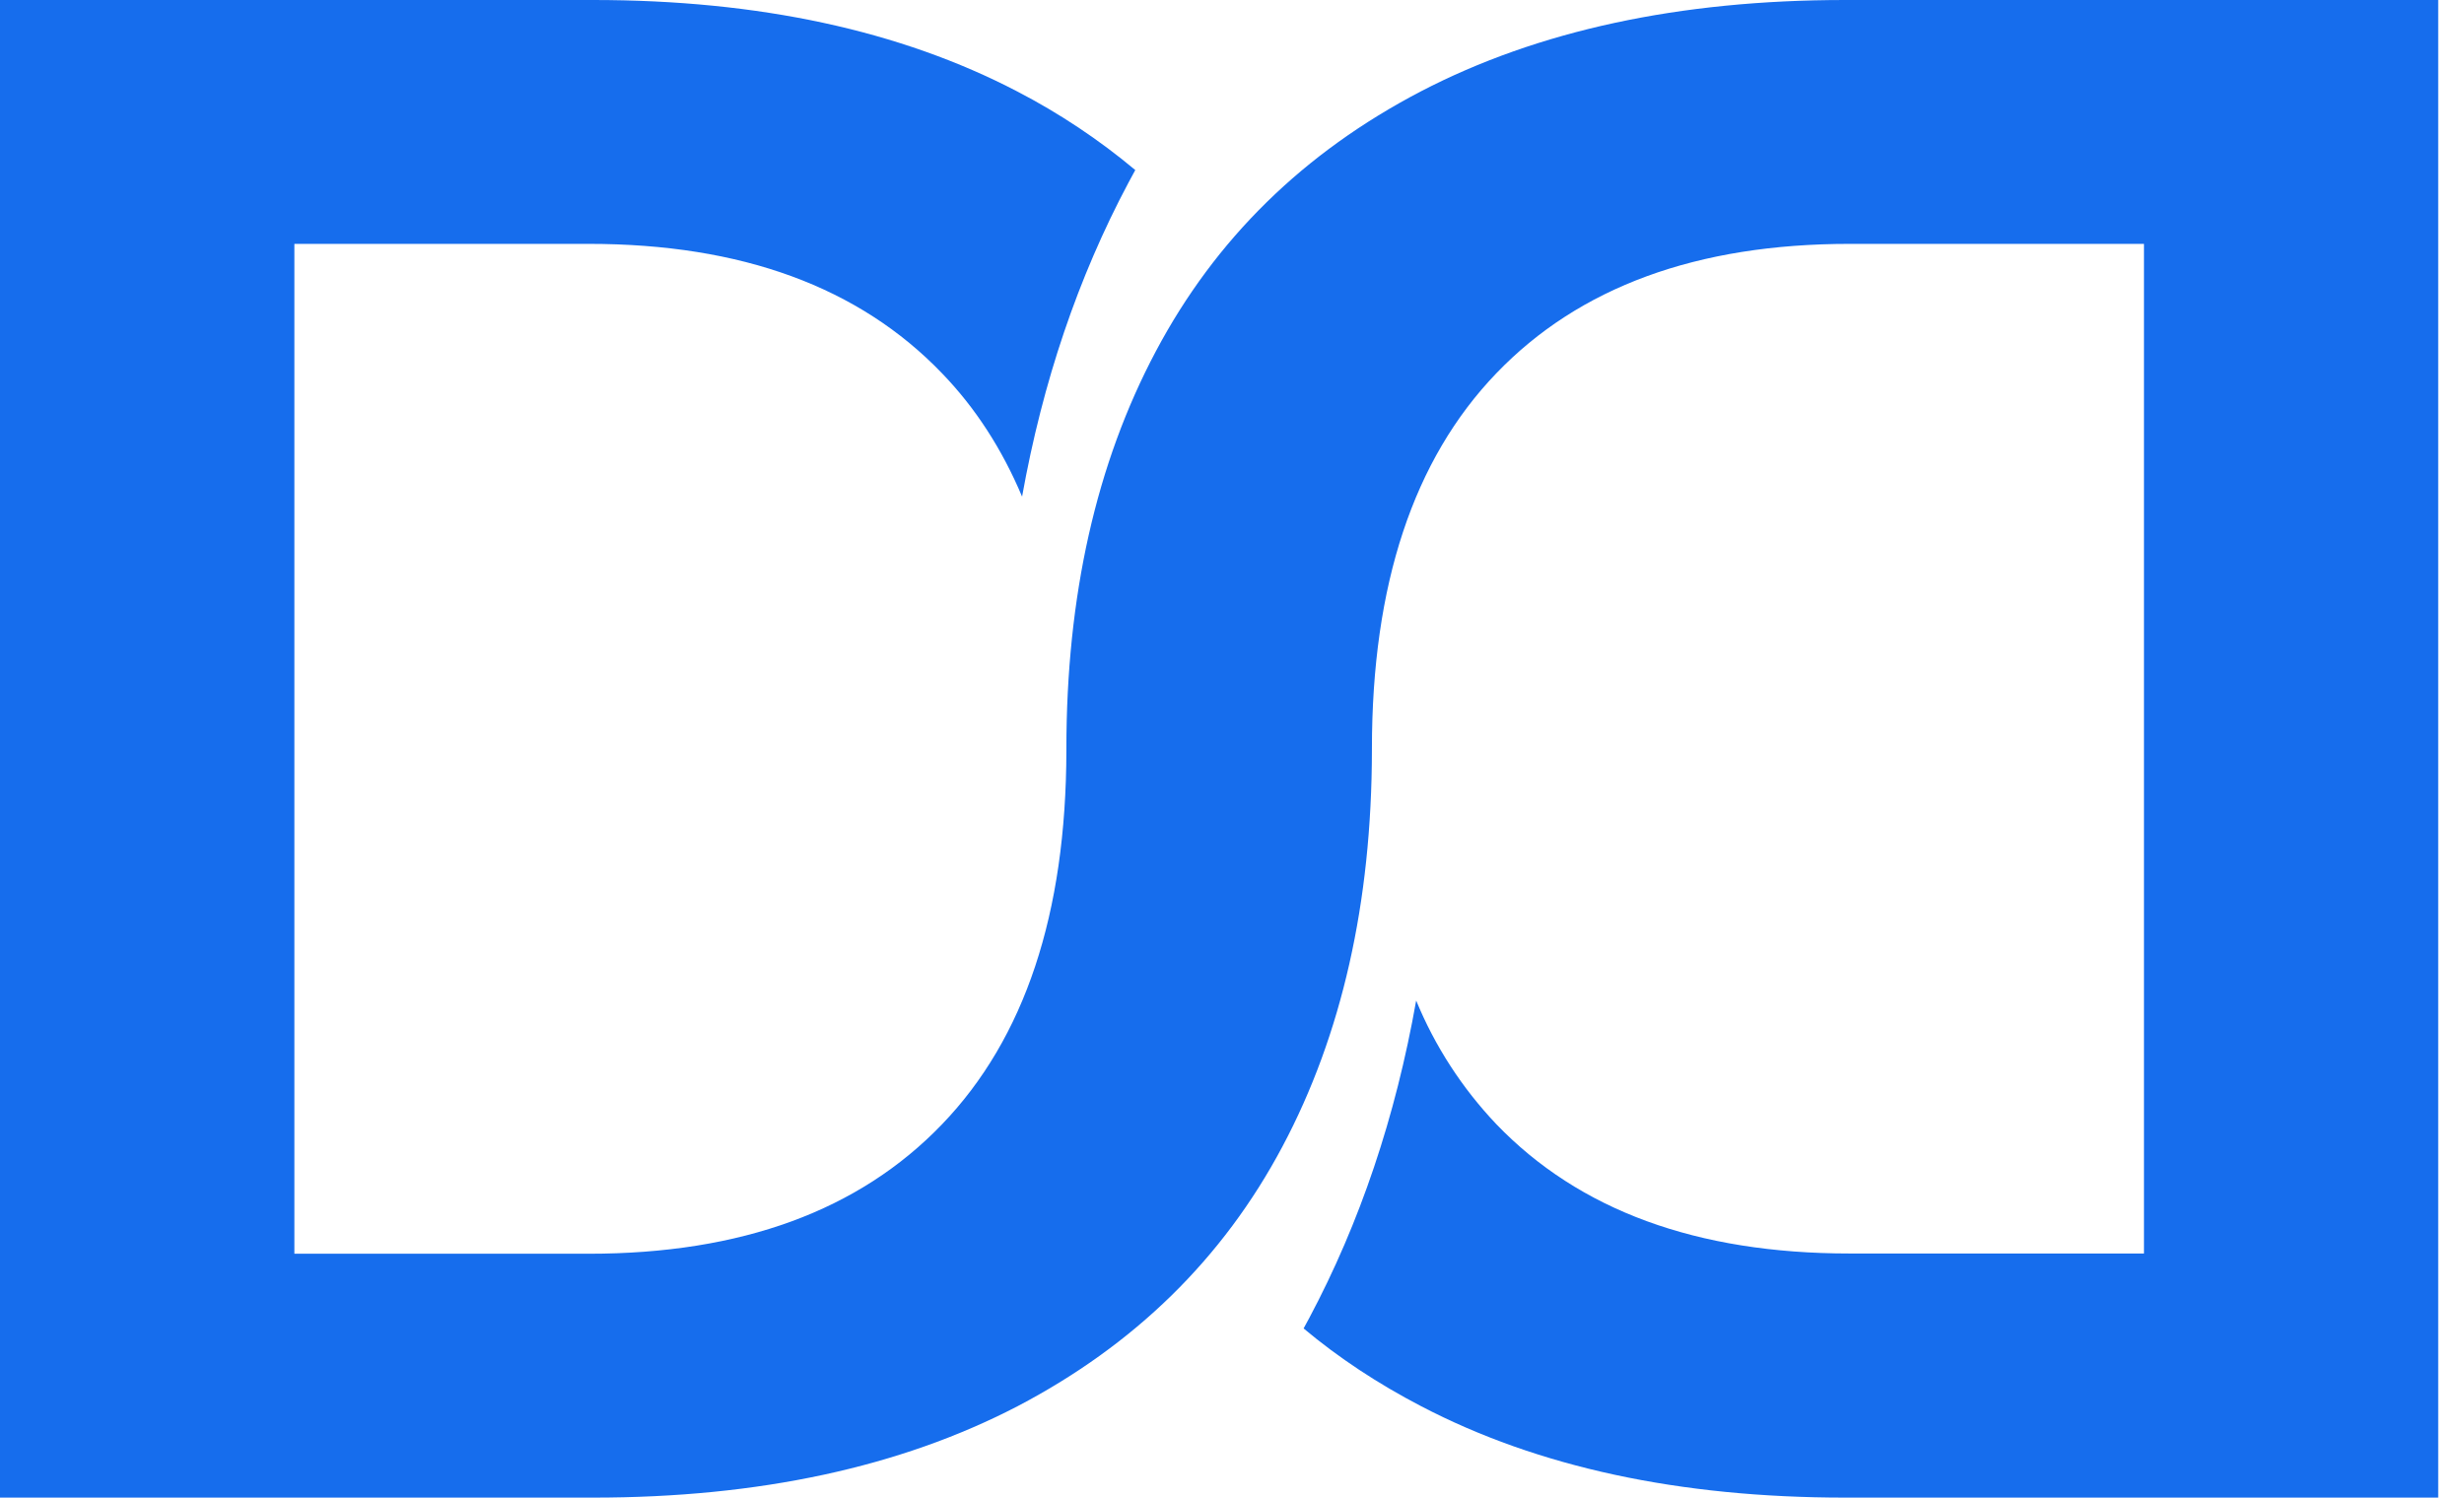 <svg width="51" height="31" viewBox="0 0 51 31" fill="none" xmlns="http://www.w3.org/2000/svg">
<g clip-path="url(#clip0_117_219)">
<path d="M38.191 0C34.76 0 31.832 0.632 29.41 1.891C26.984 3.157 25.157 4.946 23.924 7.271C22.689 9.596 22.072 12.34 22.072 15.5V15.537C22.067 18.916 21.21 21.492 19.498 23.273C17.782 25.059 15.343 25.952 12.186 25.952H6.093V5.048H12.186C15.348 5.048 17.782 5.941 19.498 7.727C20.193 8.447 20.741 9.298 21.155 10.28C21.581 7.903 22.314 5.741 23.355 3.785L23.498 3.52C22.748 2.892 21.928 2.346 21.055 1.893C18.636 0.632 15.71 0 12.277 0H0V31H12.277C15.71 31 18.636 30.368 21.06 29.109C23.479 27.843 25.312 26.054 26.546 23.729C27.774 21.419 28.391 18.685 28.396 15.537V15.5C28.396 12.105 29.255 9.512 30.971 7.727C32.686 5.941 35.126 5.048 38.283 5.048H44.376V25.947H38.282C35.12 25.947 32.685 25.054 30.97 23.269C30.261 22.522 29.7 21.655 29.312 20.711C28.887 23.115 28.149 25.31 27.097 27.286L26.982 27.498C27.71 28.108 28.52 28.642 29.413 29.107C31.835 30.372 34.763 31 38.194 31H50.466V0H38.191Z" fill="#166DED"/>
</g>
<defs>
<clipPath id="clip0_117_219">
<rect width="51" height="31" fill="white"/>
</clipPath>
</defs>
</svg>
